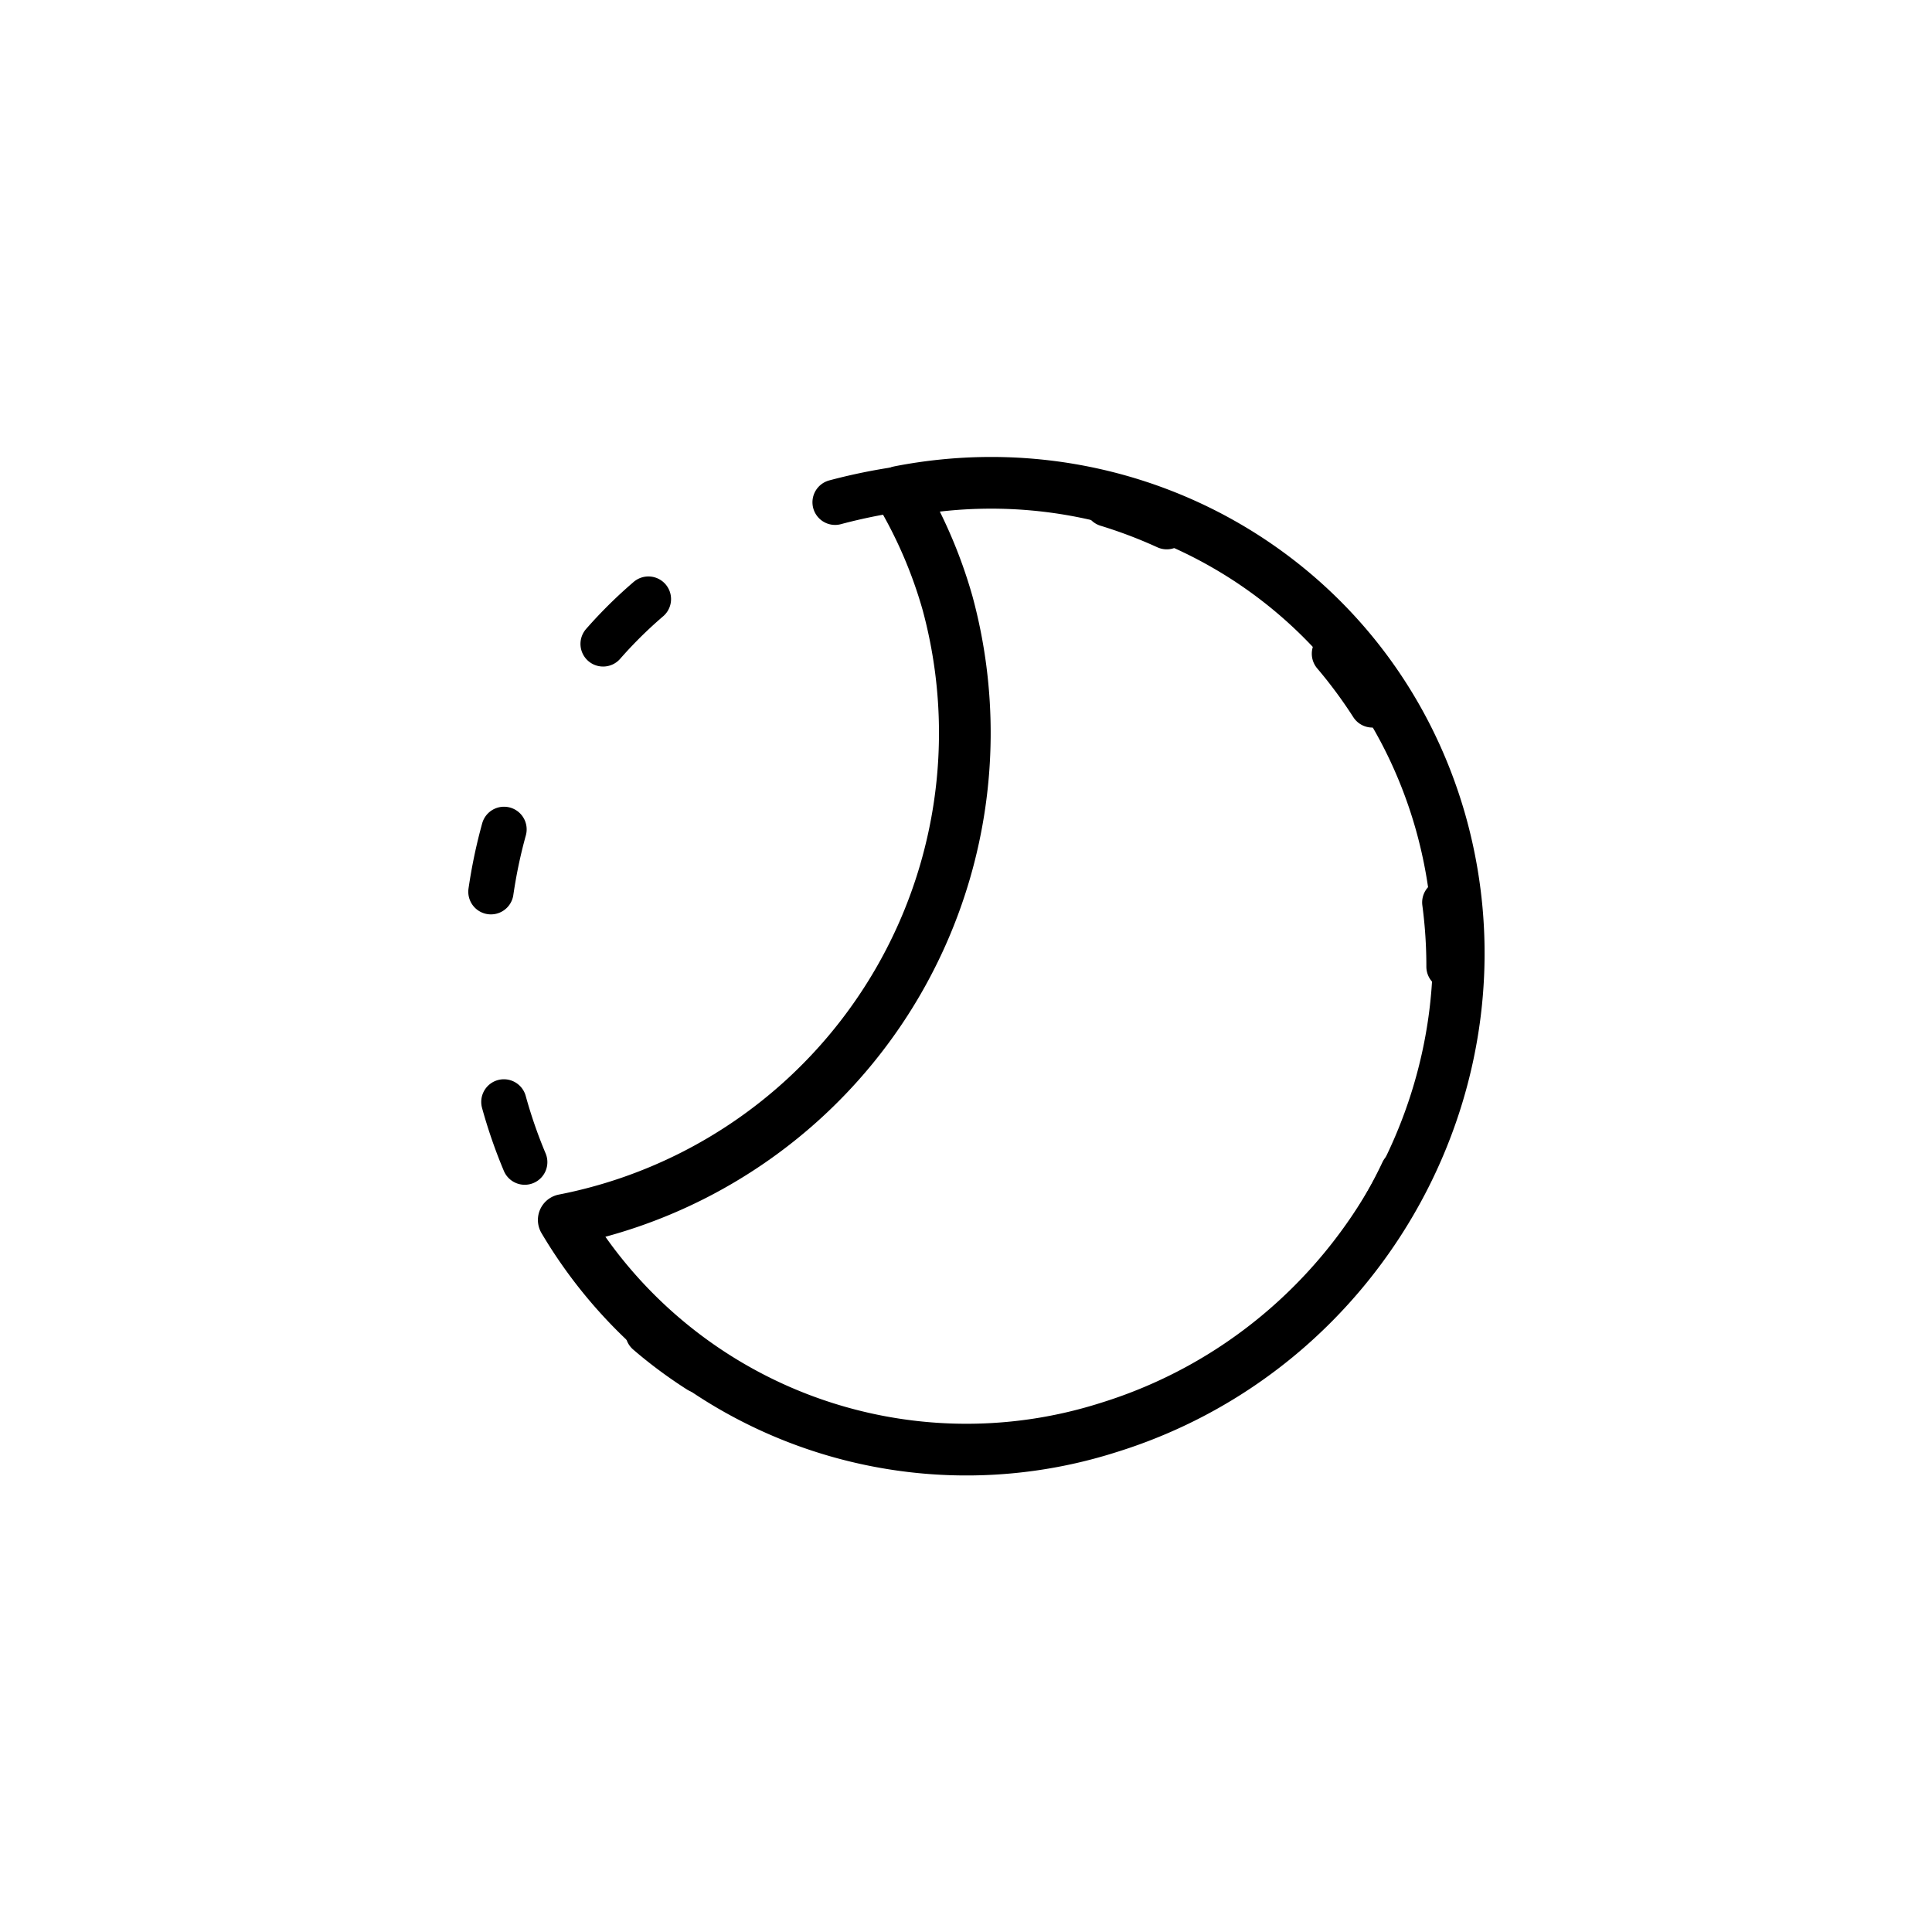 <svg xmlns="http://www.w3.org/2000/svg" viewBox="0 0 512 512"><g id="ed" fill="none" stroke="#000" stroke-linecap="round" stroke-linejoin="round"><path stroke-dasharray="0 0 16.9 56.2" stroke-width="12" d="M384 256a128 128 0 00-128-128c-169.8 6.7-169.7 249.3 0 256a128 128 0 00128-128h0Z"/><path stroke-width="13.7" d="M381.8 218c-17.8-63-80.2-100-143.4-87.7a124 124 0 0112.7 29.5 131.5 131.5 0 01-101.7 163.5 124 124 0 00144.4 55c67.7-21 107-92.7 88-160.3Z"/></g></svg>